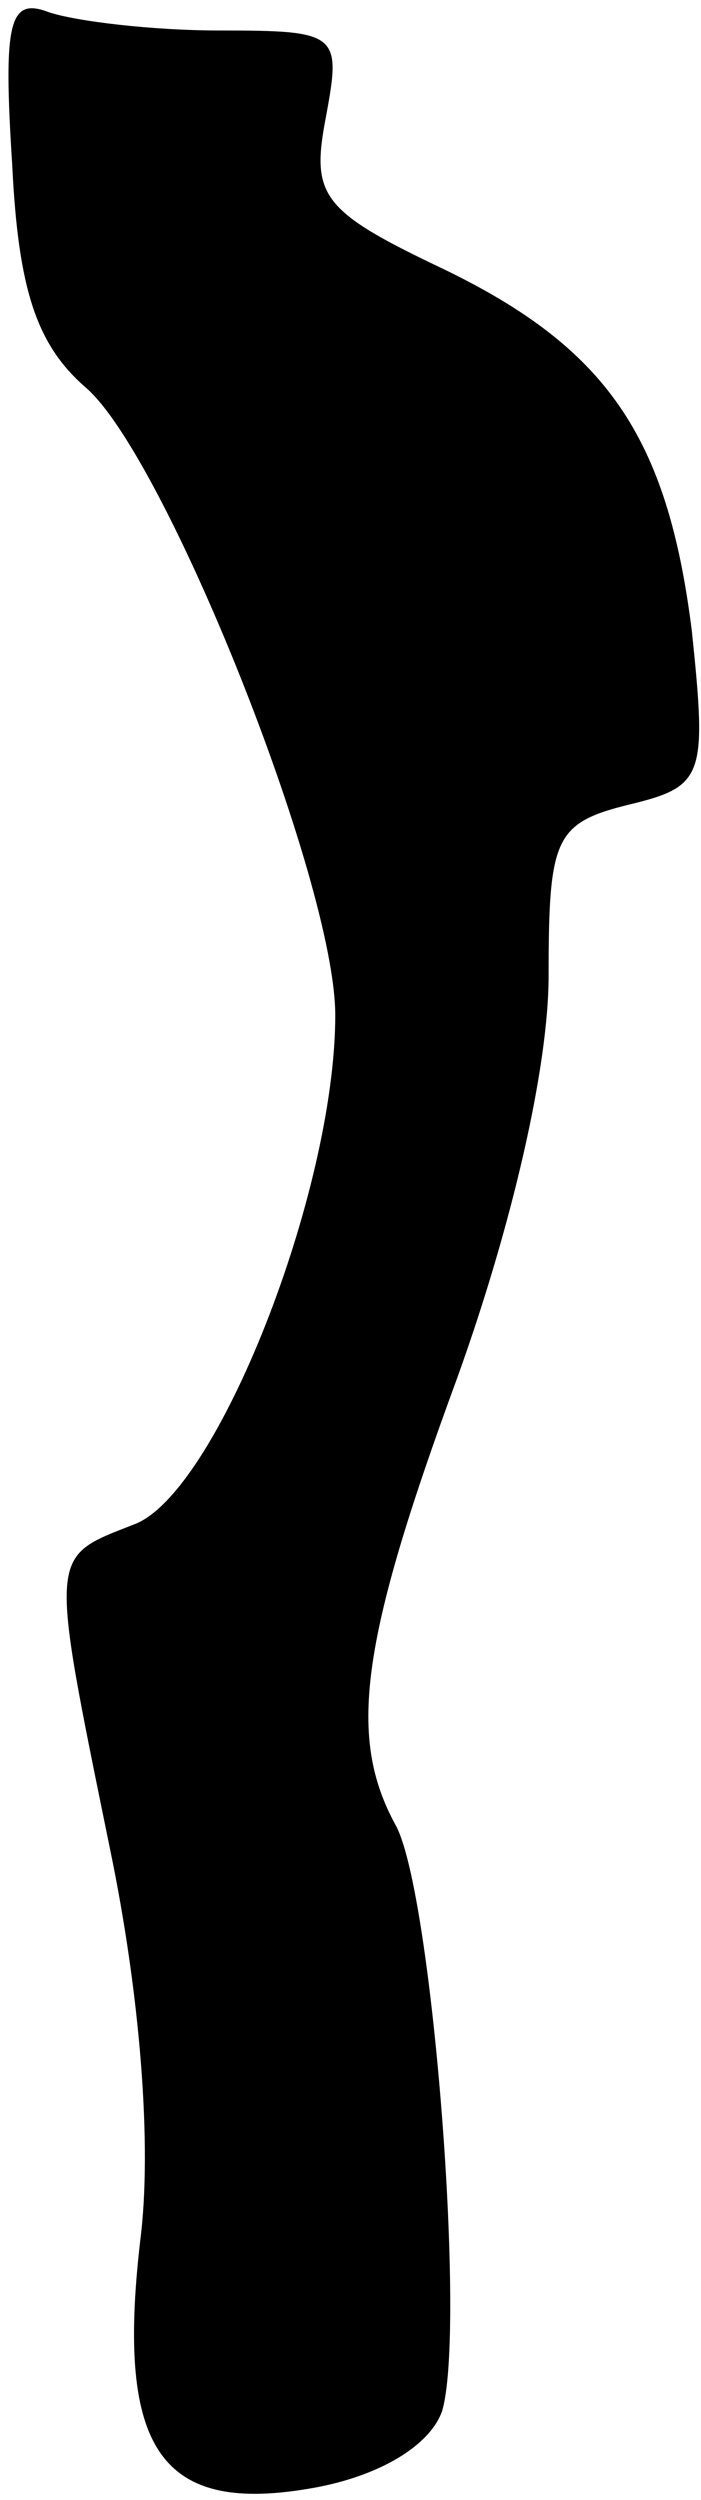 <?xml version="1.0" standalone="no"?>
<!DOCTYPE svg PUBLIC "-//W3C//DTD SVG 20010904//EN"
 "http://www.w3.org/TR/2001/REC-SVG-20010904/DTD/svg10.dtd">
<svg version="1.0" xmlns="http://www.w3.org/2000/svg"
 width="23pt" height="82pt" viewBox="0 0 23 82"
 preserveAspectRatio="xMidYMid meet">
<g transform="translate(0,82) scale(0.1,-0.1)"
fill="#000000" stroke="none">
<path fill="#000000" stroke="none" d="M4 766 c2 -41 8 -59 24 -73 26 -22 82
-162 82 -206 0 -58 -39 -157 -66 -167 -28 -11 -28 -8 -8 -106 10 -48 14 -98
10 -129 -8 -69 7 -90 57 -81 22 4 38 14 42 25 8 26 -3 169 -15 192 -16 29 -12
60 20 147 18 50 30 102 30 132 0 45 2 50 26 56 25 6 26 9 21 57 -8 64 -28 93
-82 119 -40 19 -43 24 -38 50 5 27 4 28 -35 28 -22 0 -47 3 -56 6 -13 5 -15
-3 -12 -50z"/>
</g>
</svg>
